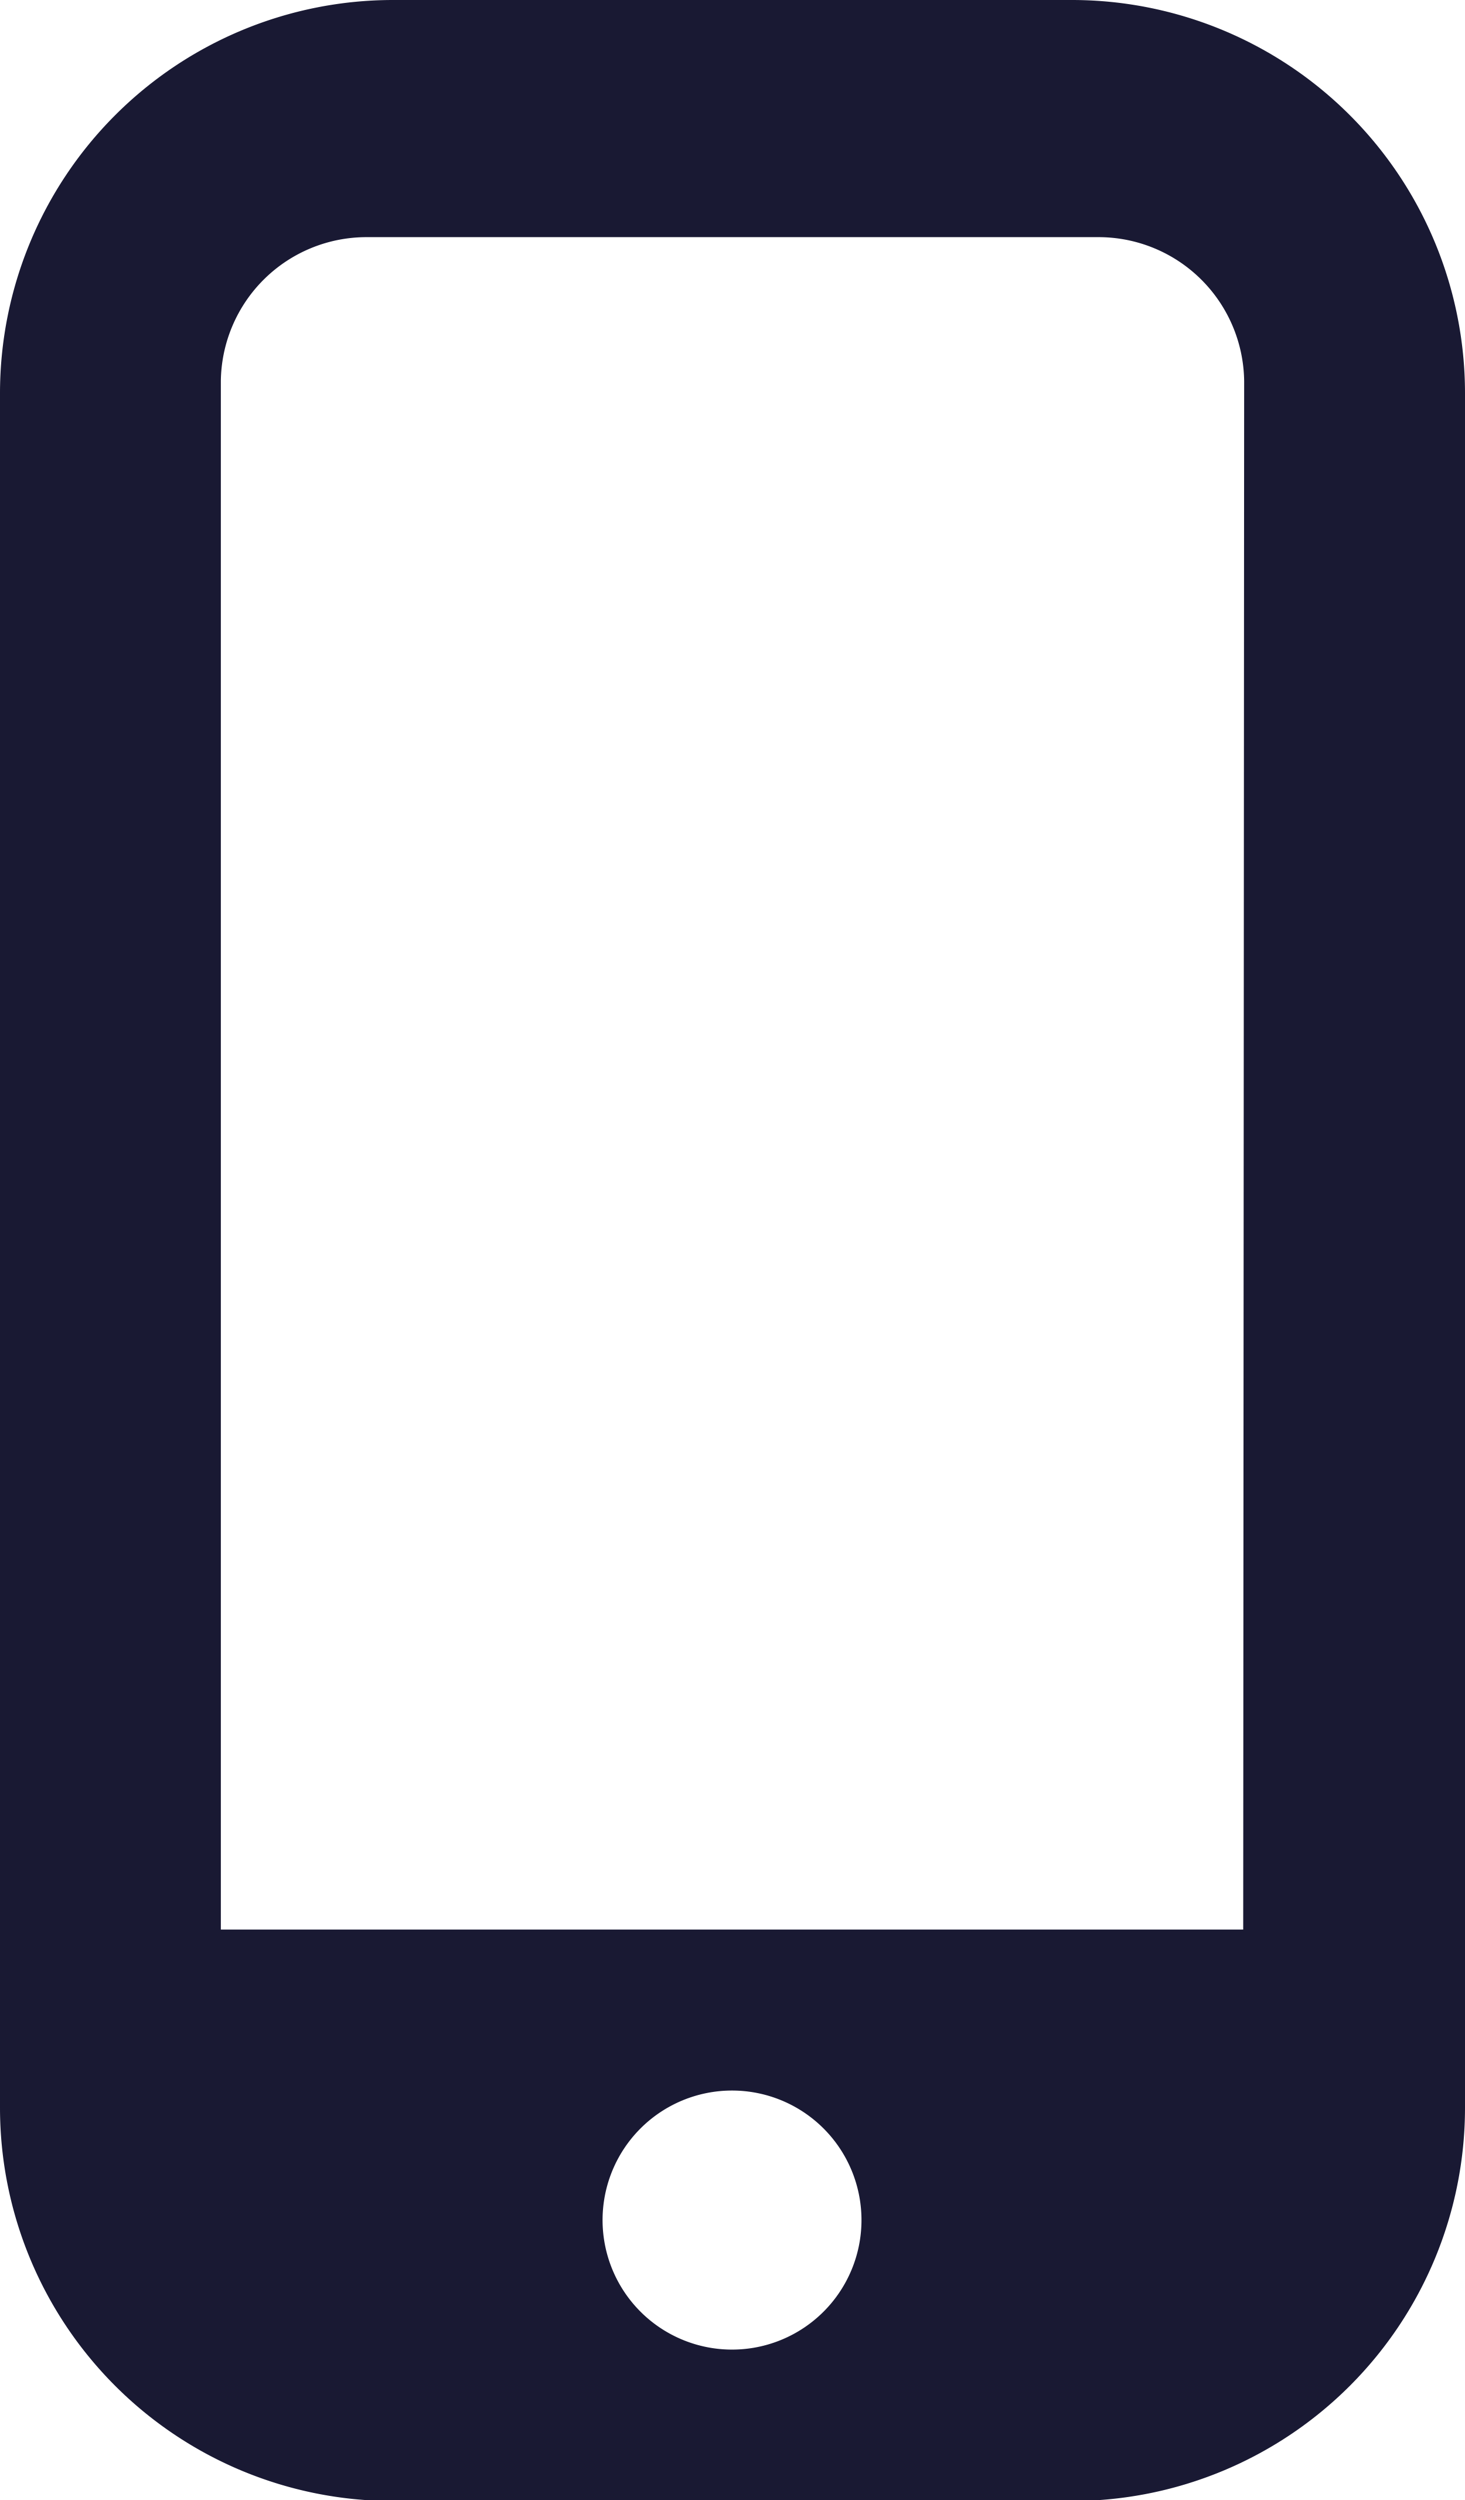 <svg xmlns="http://www.w3.org/2000/svg" viewBox="0 0 15.39 26.25"><defs><style>.cls-1{fill:#191933;}</style></defs><title>Asset 134</title><g id="Layer_2" data-name="Layer 2"><g id="Layer_1-2" data-name="Layer 1"><path class="cls-1" d="M11.26,0H4.13A4.13,4.13,0,0,0,0,4.13v18a4.13,4.13,0,0,0,4.13,4.13h7.13a4.13,4.13,0,0,0,4.13-4.13v-18A4.13,4.13,0,0,0,11.26,0ZM7.69,24.67a1.36,1.36,0,1,1,1.36-1.36A1.36,1.36,0,0,1,7.69,24.67Zm5.37-4.41H2.32V4A1.53,1.53,0,0,1,3.85,2.49h7.69A1.53,1.53,0,0,1,13.07,4Z"/></g></g></svg>